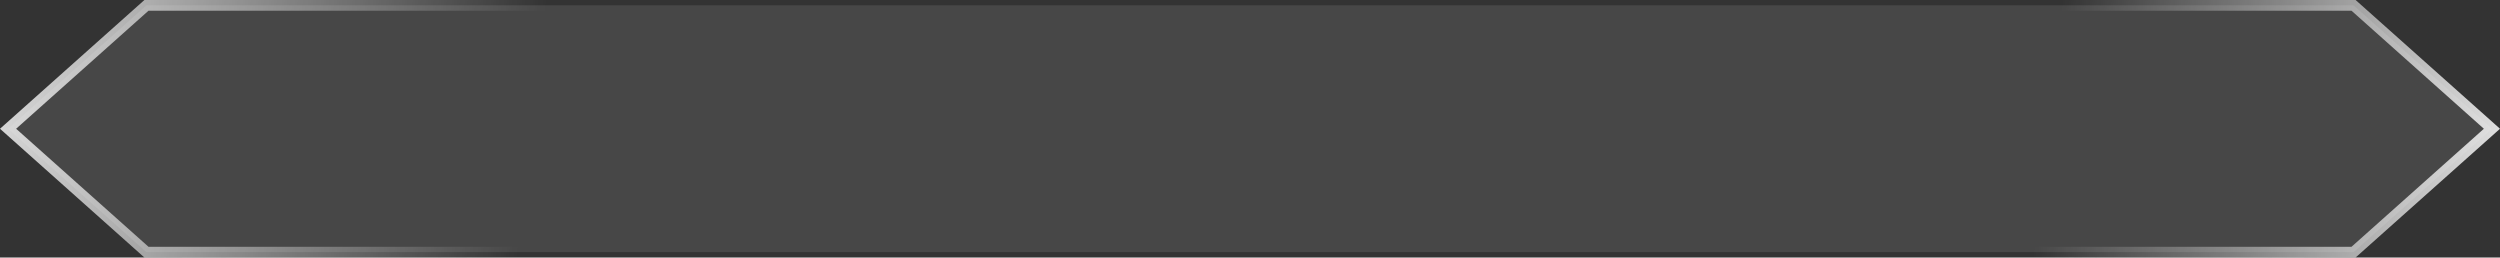 <svg width="466" height="48" viewBox="0 0 466 48" fill="none" xmlns="http://www.w3.org/2000/svg">
<rect x="0" y="0" width="466" height="48" fill="#333333" stroke="none"/>
<path d="M1.503 24L27.298 1H438.702L464.497 24L438.702 47H27.298L1.503 24Z" fill="white" fill-opacity="0.1" stroke="url(#paint0_linear_918_753)" stroke-width="2"/>
<defs>
<linearGradient id="paint0_linear_918_753" x1="-20.788" y1="-12.16" x2="479.539" y2="45.351" gradientUnits="userSpaceOnUse">
<stop stop-color="#FF7A00"/>
<stop offset="0" stop-color="white"/>
<stop offset="0.245" stop-color="white" stop-opacity="0"/>
<stop offset="0.516" stop-color="white" stop-opacity="0"/>
<stop offset="0.802" stop-color="white" stop-opacity="0"/>
<stop offset="1" stop-color="white"/>
</linearGradient>
</defs>
</svg>
